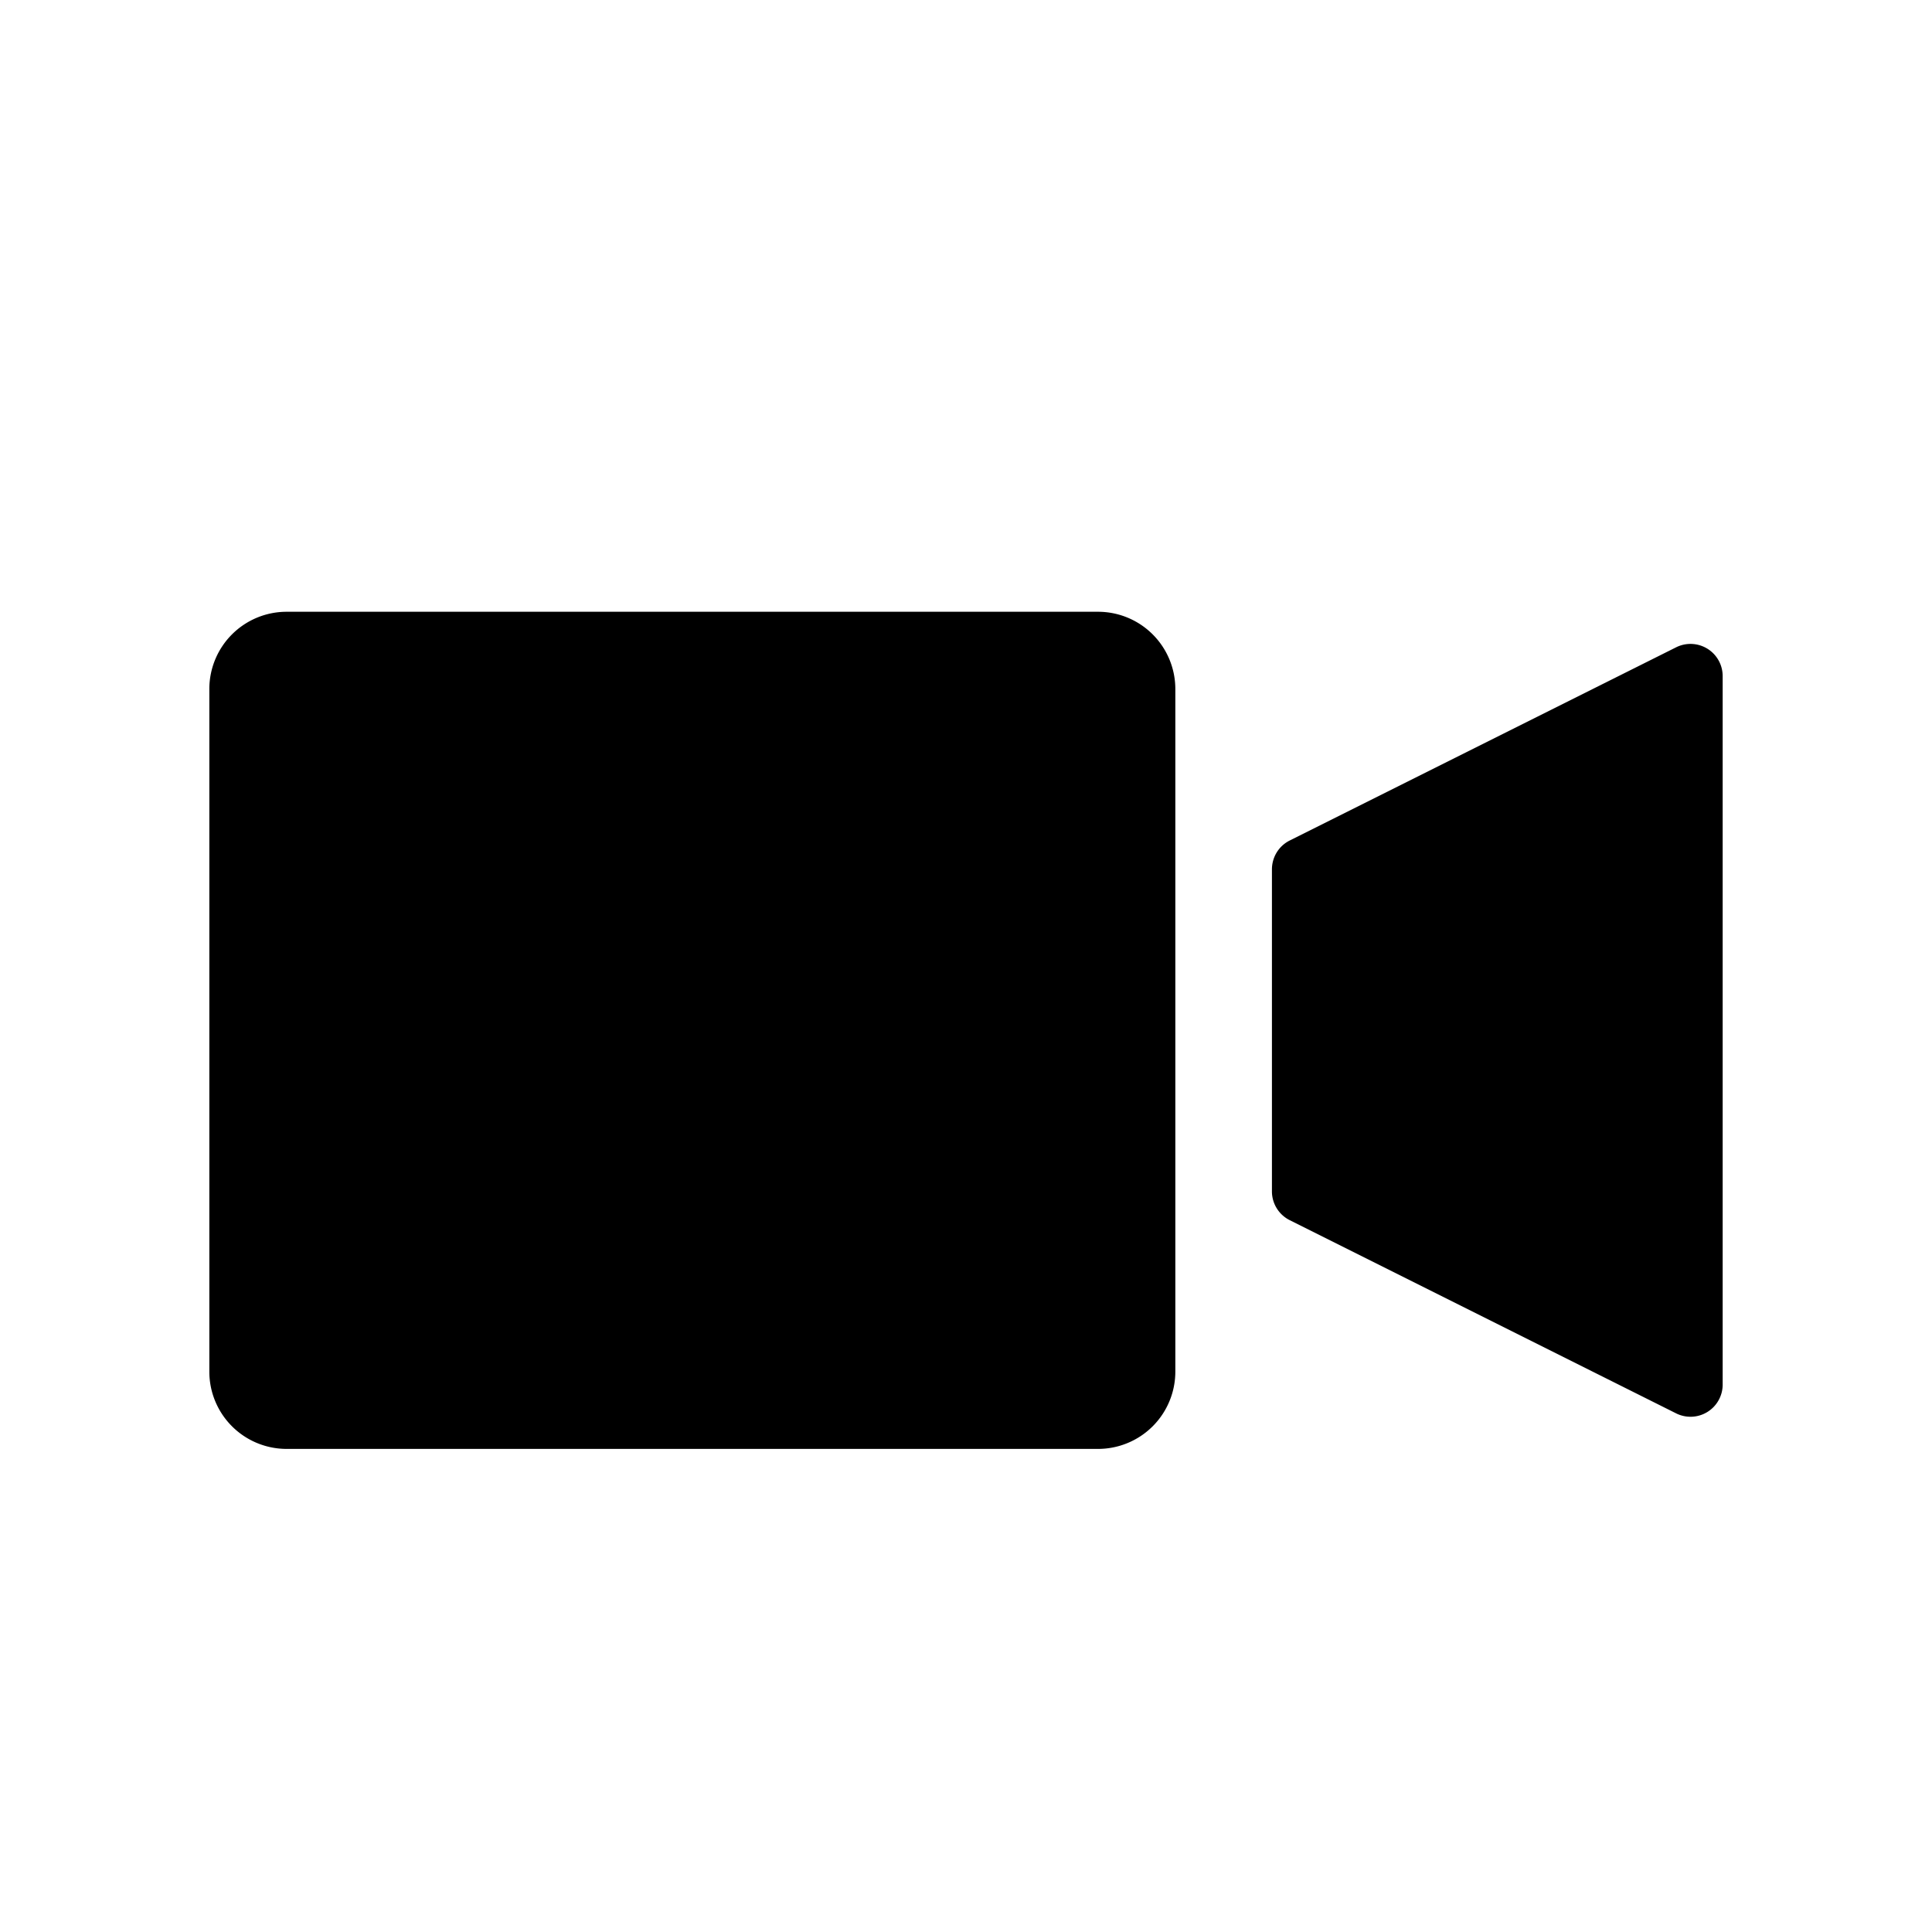 <?xml version="1.0" standalone="no"?><!DOCTYPE svg PUBLIC "-//W3C//DTD SVG 1.1//EN" "http://www.w3.org/Graphics/SVG/1.1/DTD/svg11.dtd"><svg t="1627043445272" class="icon" viewBox="0 0 1024 1024" version="1.1" xmlns="http://www.w3.org/2000/svg" p-id="1333" xmlns:xlink="http://www.w3.org/1999/xlink" width="200" height="200"><defs><style type="text/css">@font-face { font-family: feedback-iconfont; src: url("//at.alicdn.com/t/font_1031158_1uhr8ri0pk5.eot?#iefix") format("embedded-opentype"), url("//at.alicdn.com/t/font_1031158_1uhr8ri0pk5.woff2") format("woff2"), url("//at.alicdn.com/t/font_1031158_1uhr8ri0pk5.woff") format("woff"), url("//at.alicdn.com/t/font_1031158_1uhr8ri0pk5.ttf") format("truetype"), url("//at.alicdn.com/t/font_1031158_1uhr8ri0pk5.svg#iconfont") format("svg"); }
</style></defs><path d="M581.99 324.25a40.96 40.96 0 0 1 40.96 40.96v361.779a40.96 40.96 0 0 1-40.96 40.96h-430.08a40.96 40.96 0 0 1-40.96-40.96V365.21a40.96 40.96 0 0 1 40.96-40.96h430.08z m306.381 18.842a17.05 17.05 0 0 1 24.678 15.309v375.45a17.05 17.05 0 0 1-24.678 15.258l-204.8-102.4a17.05 17.05 0 0 1-9.421-15.258V460.8c0-6.451 3.584-12.39 9.421-15.309z" p-id="1334"></path></svg>